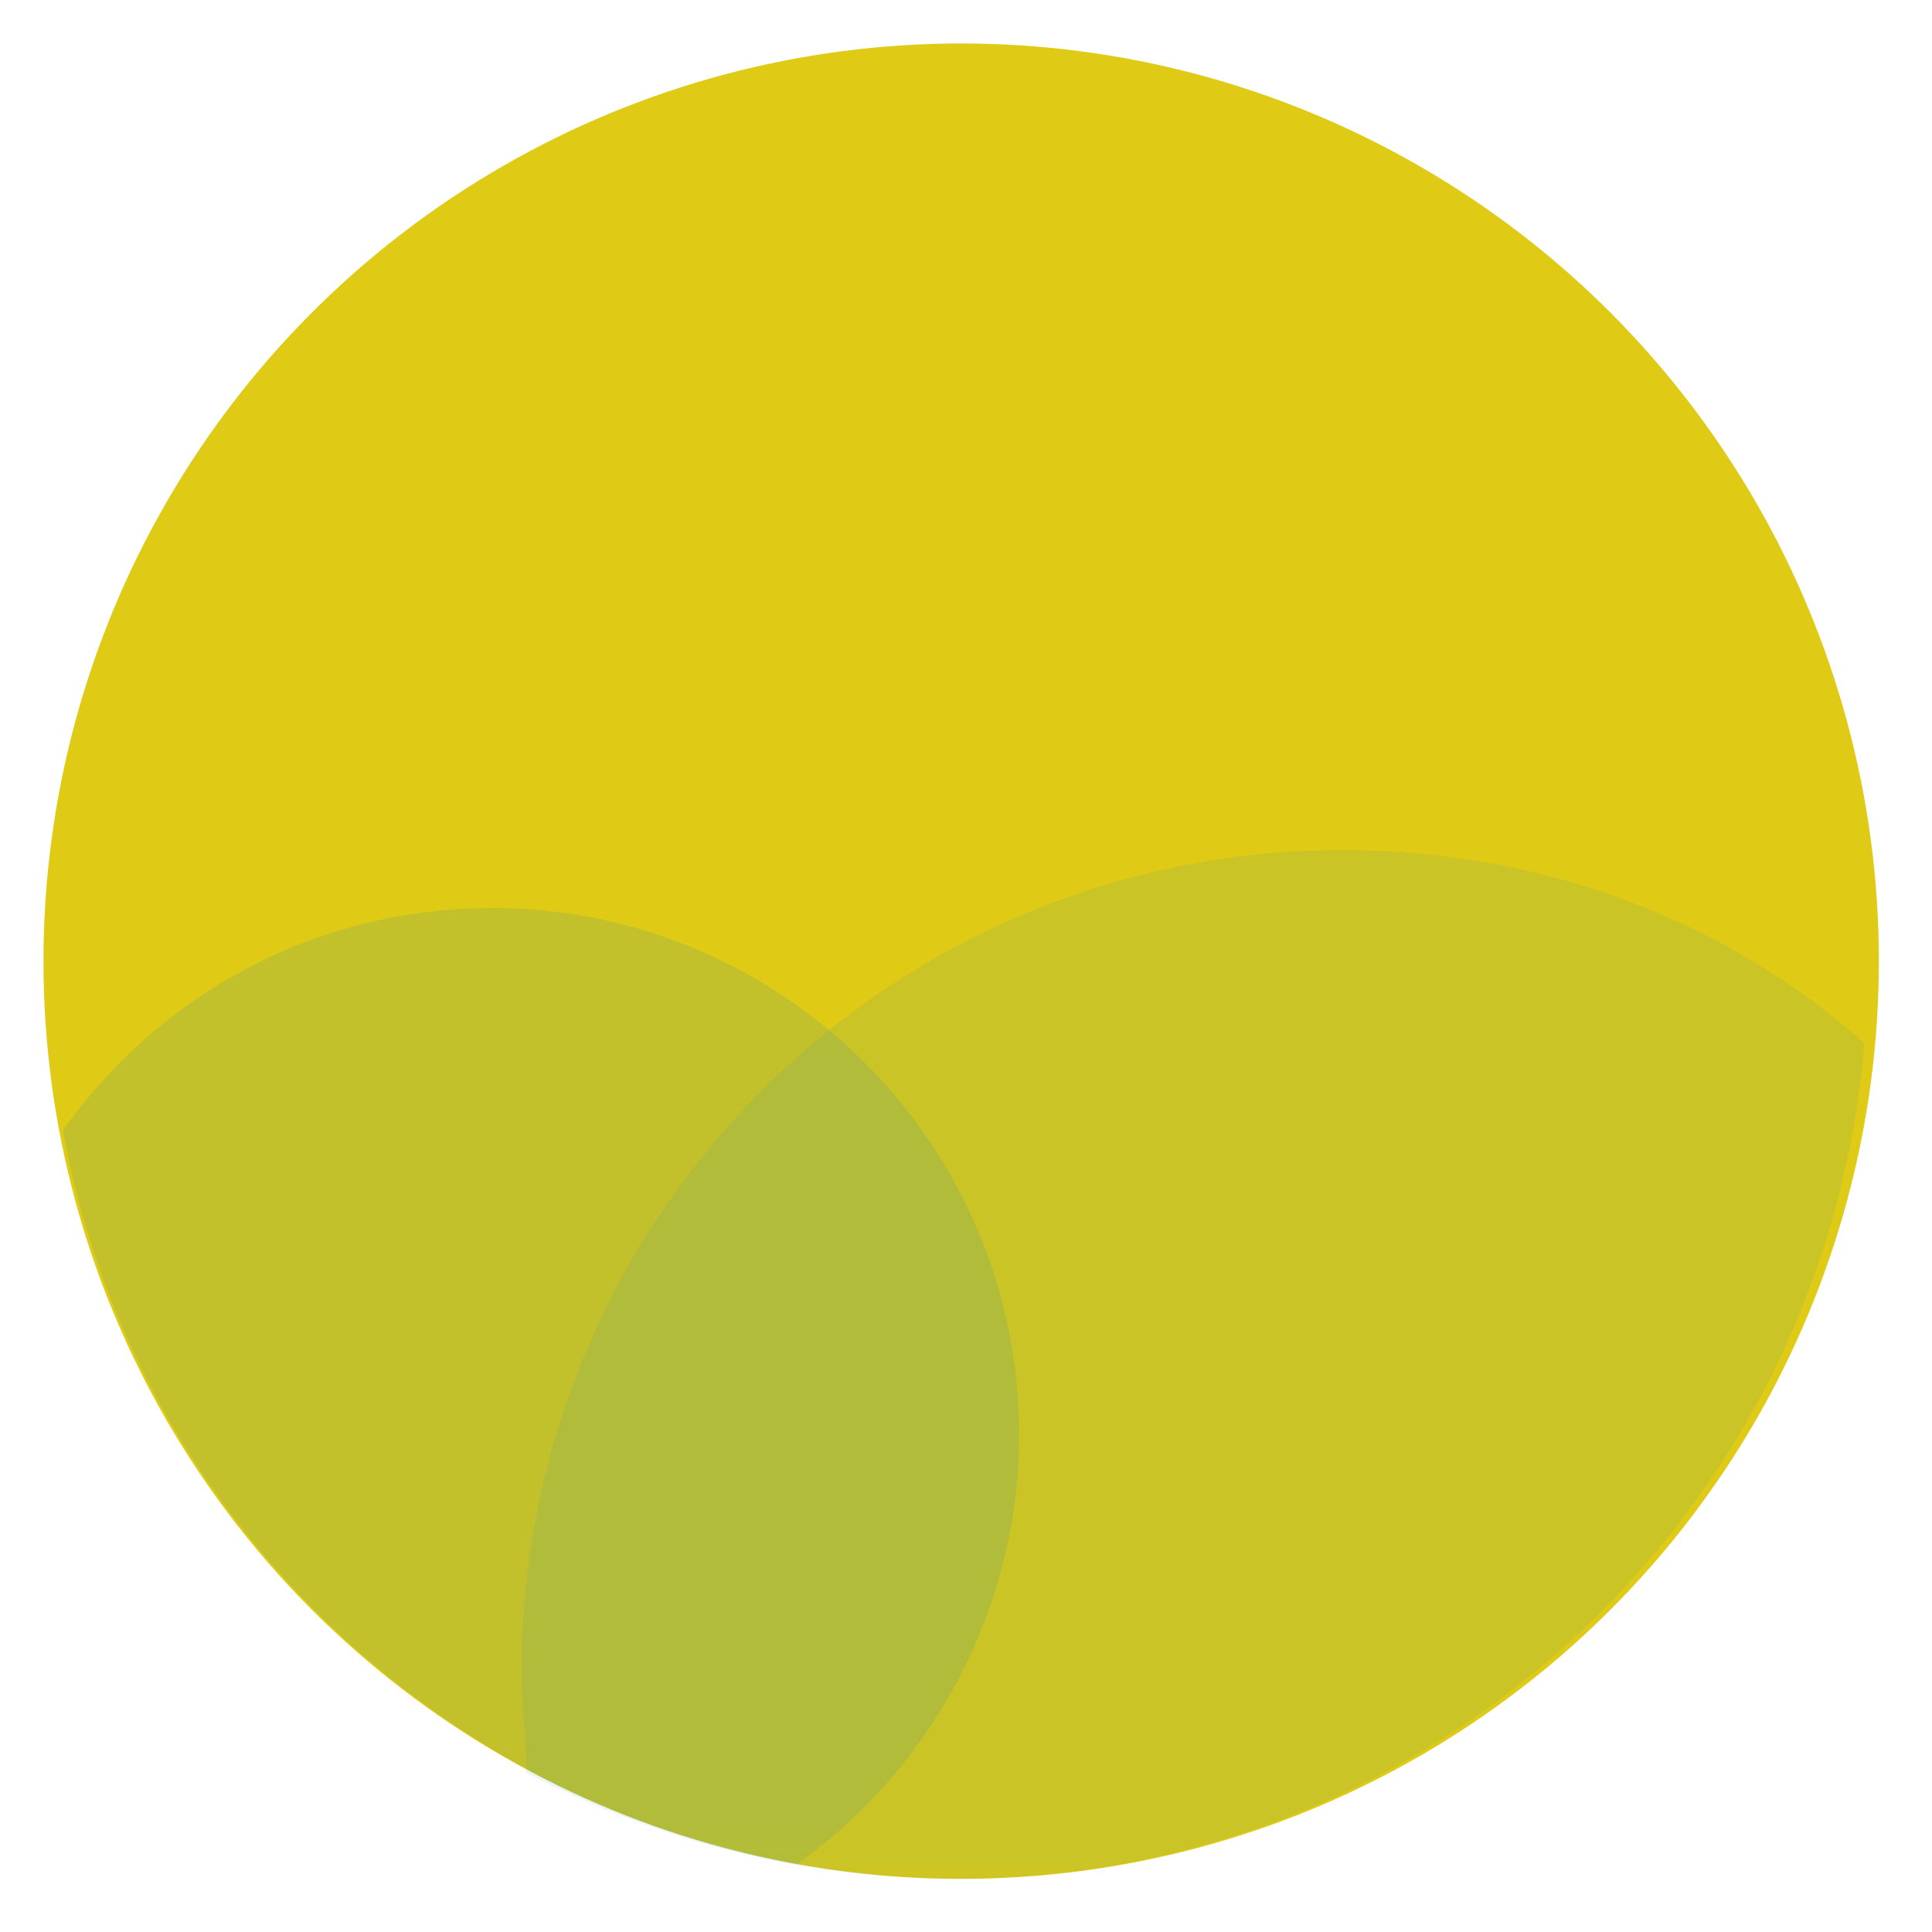 <?xml version="1.0" encoding="utf-8"?>
<!-- Generator: Adobe Illustrator 19.0.0, SVG Export Plug-In . SVG Version: 6.00 Build 0)  -->
<svg version="1.1" id="Capa_1" xmlns="http://www.w3.org/2000/svg" xmlns:xlink="http://www.w3.org/1999/xlink" x="0px" y="0px"
	 viewBox="-4 6 40 40" style="enable-background:new -4 6 40 40;" xml:space="preserve">
<style type="text/css">
	.st0{fill:none;}
	.st1{fill:#DFCA16;}
	.st2{clip-path:url(#SVGID_2_);}
	.st3{opacity:9.000000e-02;clip-path:url(#SVGID_4_);}
	.st4{filter:url(#Adobe_OpacityMaskFilter);}
	.st5{clip-path:url(#SVGID_6_);fill:url(#SVGID_8_);}
	.st6{clip-path:url(#SVGID_6_);mask:url(#SVGID_7_);}
	.st7{clip-path:url(#SVGID_10_);fill:#0087C3;}
	.st8{opacity:0.13;clip-path:url(#SVGID_4_);}
	.st9{filter:url(#Adobe_OpacityMaskFilter_1_);}
	.st10{clip-path:url(#SVGID_12_);fill:url(#SVGID_14_);}
	.st11{clip-path:url(#SVGID_12_);mask:url(#SVGID_13_);}
	.st12{clip-path:url(#SVGID_16_);fill:#0087C3;}
</style>
<rect id="XMLID_1_" x="-4" y="6" class="st0" width="40" height="40"/>
<circle class="st1" cx="15.9" cy="25.9" r="19"/>
<g>
	<defs>
		<rect id="SVGID_1_" x="-2.7" y="23.6" width="37.4" height="21.3"/>
	</defs>
	<clipPath id="SVGID_2_">
		<use xlink:href="#SVGID_1_"  style="overflow:visible;"/>
	</clipPath>
	<g class="st2">
		<defs>
			<rect id="SVGID_3_" x="-2.7" y="23.6" width="37.4" height="21.3"/>
		</defs>
		<clipPath id="SVGID_4_">
			<use xlink:href="#SVGID_3_"  style="overflow:visible;"/>
		</clipPath>
		<g class="st3">
			<g>
				<defs>
					<rect id="SVGID_5_" x="1.1" y="19.1" width="39.4" height="26.4"/>
				</defs>
				<clipPath id="SVGID_6_">
					<use xlink:href="#SVGID_5_"  style="overflow:visible;"/>
				</clipPath>
				<defs>
					<filter id="Adobe_OpacityMaskFilter" filterUnits="userSpaceOnUse" x="1.1" y="19.1" width="39.4" height="26.4">
						<feFlood  style="flood-color:white;flood-opacity:1" result="back"/>
						<feBlend  in="SourceGraphic" in2="back" mode="normal"/>
					</filter>
				</defs>
				<mask maskUnits="userSpaceOnUse" x="1.1" y="19.1" width="39.4" height="26.4" id="SVGID_7_">
					<g class="st4">
						
							<linearGradient id="SVGID_8_" gradientUnits="userSpaceOnUse" x1="-7.918" y1="51.766" x2="-7.277" y2="51.766" gradientTransform="matrix(4.163 22.908 22.908 -4.163 -1133.196 423.231)">
							<stop  offset="0" style="stop-color:#FFFFFF"/>
							<stop  offset="1" style="stop-color:#000000"/>
						</linearGradient>
						<polygon class="st5" points="39.2,12.2 45.1,44.7 2.3,52.4 -3.6,20 						"/>
					</g>
				</mask>
				<g class="st6">
					<g>
						<defs>
							<rect id="SVGID_9_" x="1.1" y="19.1" width="39.4" height="26.4"/>
						</defs>
						<clipPath id="SVGID_10_">
							<use xlink:href="#SVGID_9_"  style="overflow:visible;"/>
						</clipPath>
						<path class="st7" d="M23.8,23.6c-9.4,0-17,7.6-17,17c0,0.7,0.1,1.4,0.1,2.1c2.7,1.4,5.7,2.2,8.9,2.2c9.9,0,18-7.6,18.8-17.3
							C31.8,25.1,28,23.6,23.8,23.6"/>
					</g>
				</g>
			</g>
		</g>
		<g class="st8">
			<g>
				<defs>
					<rect id="SVGID_11_" x="-8.5" y="20.3" width="31.4" height="24.9"/>
				</defs>
				<clipPath id="SVGID_12_">
					<use xlink:href="#SVGID_11_"  style="overflow:visible;"/>
				</clipPath>
				<defs>
					<filter id="Adobe_OpacityMaskFilter_1_" filterUnits="userSpaceOnUse" x="-8.5" y="20.3" width="31.4" height="24.9">
						<feFlood  style="flood-color:white;flood-opacity:1" result="back"/>
						<feBlend  in="SourceGraphic" in2="back" mode="normal"/>
					</filter>
				</defs>
				<mask maskUnits="userSpaceOnUse" x="-8.5" y="20.3" width="31.4" height="24.9" id="SVGID_13_">
					<g class="st9">
						
							<linearGradient id="SVGID_14_" gradientUnits="userSpaceOnUse" x1="-7.816" y1="51.81" x2="-7.175" y2="51.81" gradientTransform="matrix(0.773 13.827 13.827 -0.773 -703.403 175.685)">
							<stop  offset="0" style="stop-color:#FFFFFF"/>
							<stop  offset="1" style="stop-color:#000000"/>
						</linearGradient>
						<polygon class="st10" points="22.8,18.5 24.3,45.1 -8.4,46.9 -9.9,20.3 						"/>
					</g>
				</mask>
				<g class="st11">
					<g>
						<defs>
							<rect id="SVGID_15_" x="-8.5" y="20.3" width="31.4" height="24.9"/>
						</defs>
						<clipPath id="SVGID_16_">
							<use xlink:href="#SVGID_15_"  style="overflow:visible;"/>
						</clipPath>
						<path class="st12" d="M17.1,35.7c0-6-4.9-10.9-10.9-10.9c-3.7,0-6.9,1.8-8.9,4.6c1.4,7.7,7.5,13.8,15.2,15.2
							C15.3,42.6,17.1,39.3,17.1,35.7"/>
					</g>
				</g>
			</g>
		</g>
	</g>
</g>
</svg>
